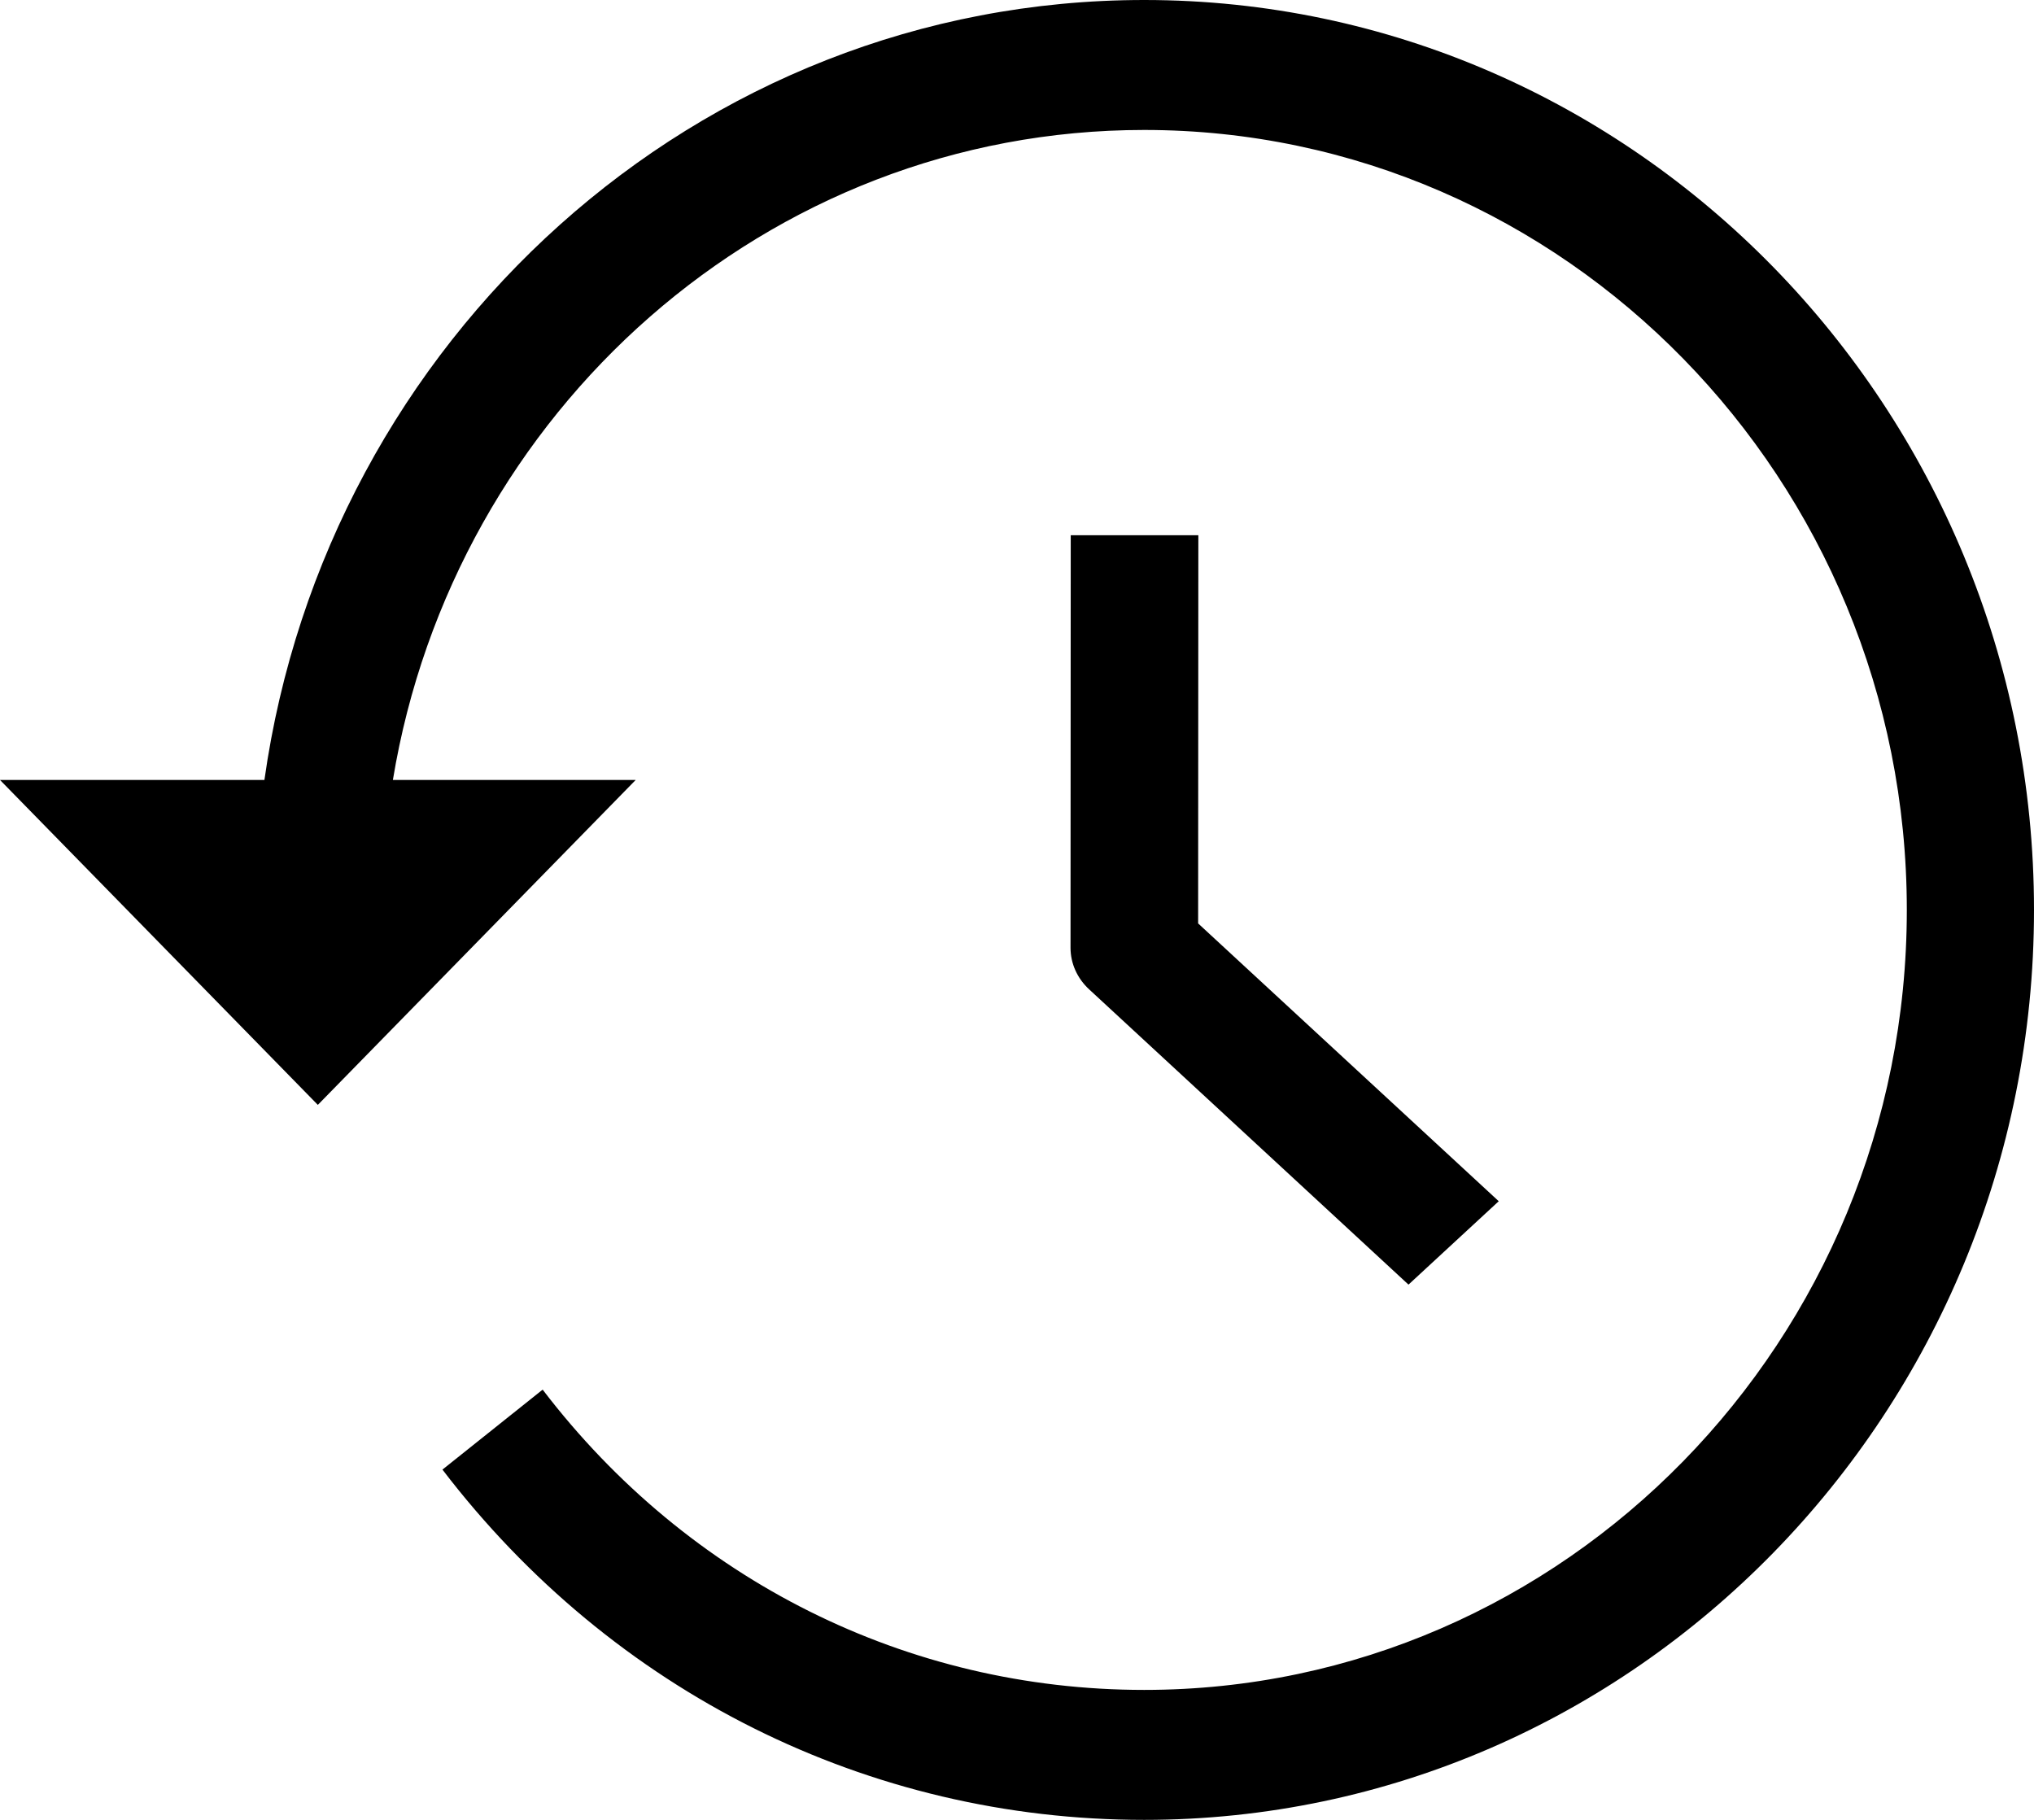 <svg width="19" height="17" viewBox="0 0 19 17" fill="none" xmlns="http://www.w3.org/2000/svg">
<path d="M10.002 5L10 8.854C10 9 10.063 9.14 10.175 9.243L13.157 12L14 11.221L11.192 8.626L11.194 5H10.002Z" fill="black"/>
<path d="M10.688 0C6.508 0 3.049 3.174 2.47 7.286H0L2.969 10.321L5.938 7.286H3.67C4.238 3.845 7.164 1.214 10.688 1.214C14.616 1.214 17.812 4.482 17.812 8.5C17.812 12.518 14.617 15.786 10.688 15.786C8.479 15.786 6.431 14.764 5.069 12.981L4.133 13.728C5.722 15.807 8.111 17 10.688 17C15.271 17 19 13.186 19 8.5C19 3.814 15.271 3.52522e-05 10.688 0Z" fill="black"/>
</svg>
